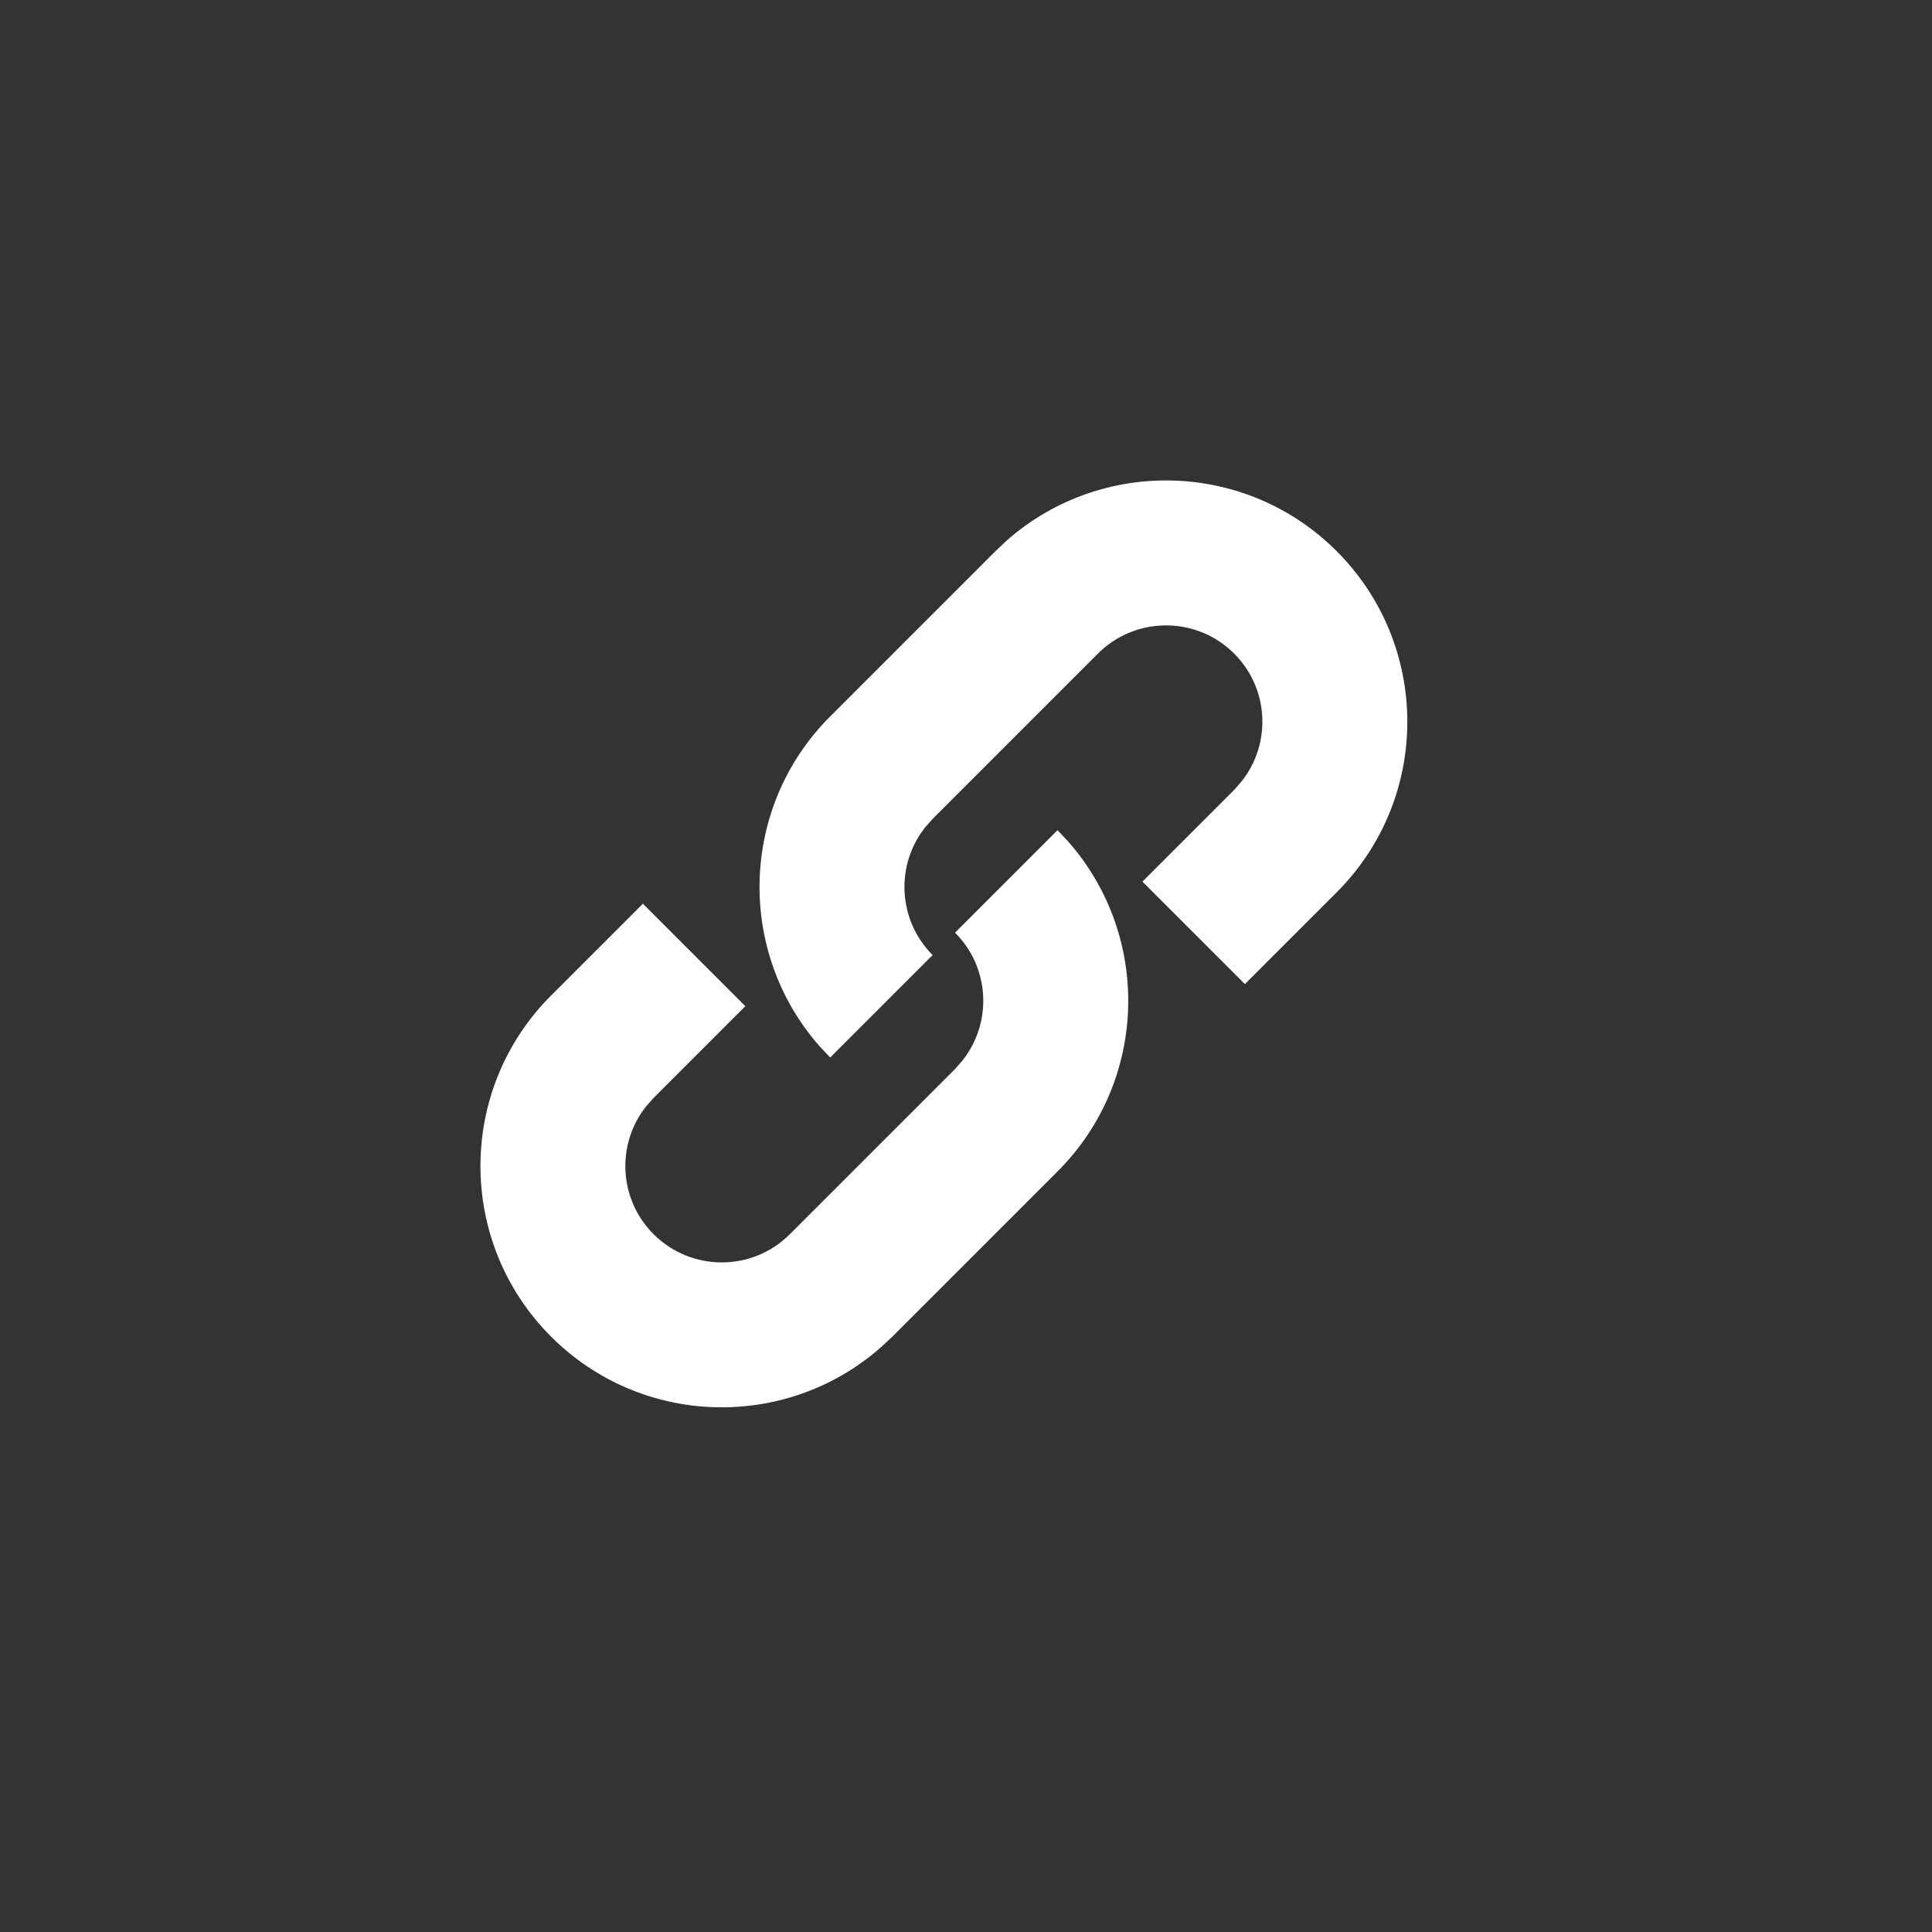 <svg xmlns="http://www.w3.org/2000/svg" width="20" height="20" viewBox="0 0 20 20">
    <rect x="0" y="0" width="20" height="20" fill="#333333" stroke="none"/>
    <g fill="#FFF">
        <path d="M5.167.25c1.324 0 2.407 1.03 2.492 2.333l.005.164h-1.5c0-.511-.385-.933-.881-.99l-.116-.007h-2.42c-.55 0-.997.447-.997.997 0 .512.385.933.881.99l.116.008h1.344v1.5H2.747C1.368 5.245.25 4.127.25 2.747.25 1.423 1.28.34 2.583.255L2.747.25h2.42z" transform="scale(-1 1) rotate(45 -10.364 -12.778)"/>
        <path d="M6.833 5.245c-1.324 0-2.407-1.03-2.492-2.333l-.005-.165h1.5c0 .512.385.933.881.99l.116.008h2.42c.55 0 .997-.447.997-.998 0-.511-.385-.933-.881-.99l-.116-.007H7.909V.25h1.344c1.379 0 2.497 1.118 2.497 2.497 0 1.324-1.03 2.408-2.333 2.492l-.164.006h-2.42z" transform="scale(-1 1) rotate(45 -10.364 -12.778)"/>
    </g>
</svg>

